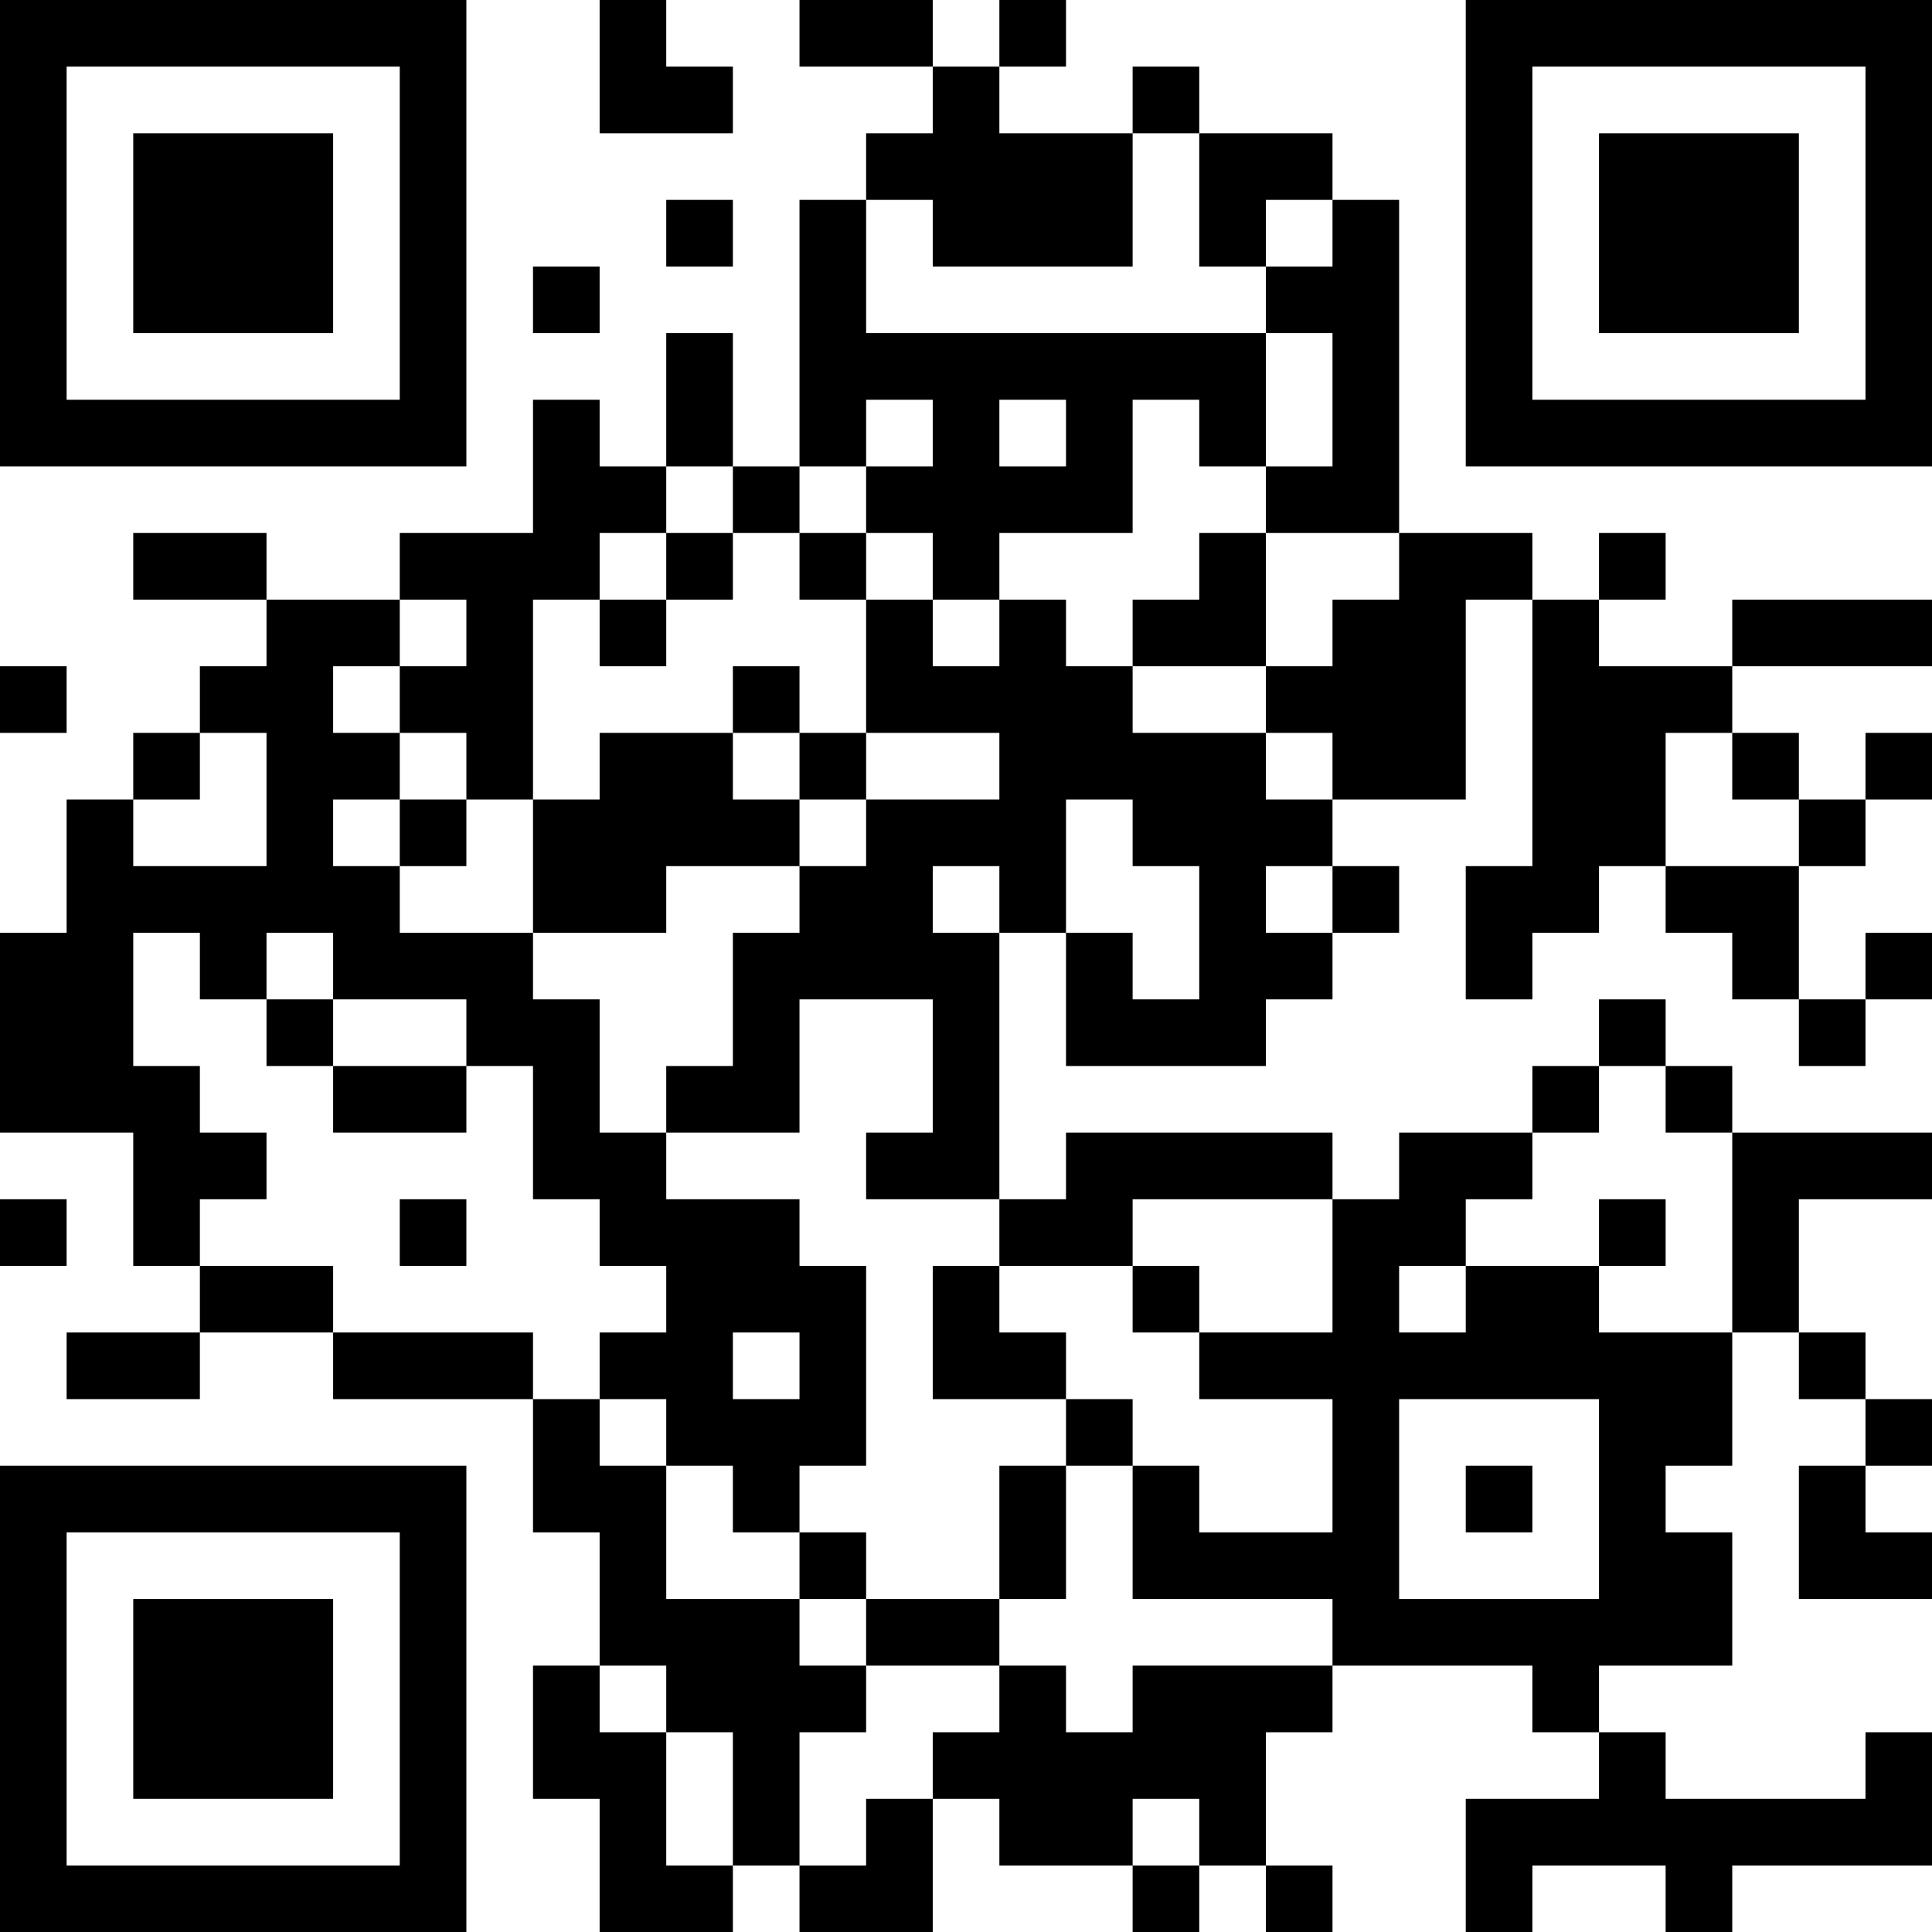 <?xml version="1.0" encoding="UTF-8"?>
<svg xmlns="http://www.w3.org/2000/svg" version="1.1" width="200" height="200" viewBox="0 0 200 200"><rect x="0" y="0" width="200" height="200" fill="#ffffff"/><g transform="scale(6.897)"><g transform="translate(0,0)"><path fill-rule="evenodd" d="M9 0L9 2L11 2L11 1L10 1L10 0ZM12 0L12 1L14 1L14 2L13 2L13 3L12 3L12 7L11 7L11 5L10 5L10 7L9 7L9 6L8 6L8 8L6 8L6 9L4 9L4 8L2 8L2 9L4 9L4 10L3 10L3 11L2 11L2 12L1 12L1 14L0 14L0 17L2 17L2 19L3 19L3 20L1 20L1 21L3 21L3 20L5 20L5 21L8 21L8 23L9 23L9 25L8 25L8 27L9 27L9 29L11 29L11 28L12 28L12 29L14 29L14 27L15 27L15 28L17 28L17 29L18 29L18 28L19 28L19 29L20 29L20 28L19 28L19 26L20 26L20 25L23 25L23 26L24 26L24 27L22 27L22 29L23 29L23 28L25 28L25 29L26 29L26 28L29 28L29 26L28 26L28 27L25 27L25 26L24 26L24 25L26 25L26 23L25 23L25 22L26 22L26 20L27 20L27 21L28 21L28 22L27 22L27 24L29 24L29 23L28 23L28 22L29 22L29 21L28 21L28 20L27 20L27 18L29 18L29 17L26 17L26 16L25 16L25 15L24 15L24 16L23 16L23 17L21 17L21 18L20 18L20 17L16 17L16 18L15 18L15 14L16 14L16 16L19 16L19 15L20 15L20 14L21 14L21 13L20 13L20 12L22 12L22 9L23 9L23 13L22 13L22 15L23 15L23 14L24 14L24 13L25 13L25 14L26 14L26 15L27 15L27 16L28 16L28 15L29 15L29 14L28 14L28 15L27 15L27 13L28 13L28 12L29 12L29 11L28 11L28 12L27 12L27 11L26 11L26 10L29 10L29 9L26 9L26 10L24 10L24 9L25 9L25 8L24 8L24 9L23 9L23 8L21 8L21 3L20 3L20 2L18 2L18 1L17 1L17 2L15 2L15 1L16 1L16 0L15 0L15 1L14 1L14 0ZM17 2L17 4L14 4L14 3L13 3L13 5L19 5L19 7L18 7L18 6L17 6L17 8L15 8L15 9L14 9L14 8L13 8L13 7L14 7L14 6L13 6L13 7L12 7L12 8L11 8L11 7L10 7L10 8L9 8L9 9L8 9L8 12L7 12L7 11L6 11L6 10L7 10L7 9L6 9L6 10L5 10L5 11L6 11L6 12L5 12L5 13L6 13L6 14L8 14L8 15L9 15L9 17L10 17L10 18L12 18L12 19L13 19L13 22L12 22L12 23L11 23L11 22L10 22L10 21L9 21L9 20L10 20L10 19L9 19L9 18L8 18L8 16L7 16L7 15L5 15L5 14L4 14L4 15L3 15L3 14L2 14L2 16L3 16L3 17L4 17L4 18L3 18L3 19L5 19L5 20L8 20L8 21L9 21L9 22L10 22L10 24L12 24L12 25L13 25L13 26L12 26L12 28L13 28L13 27L14 27L14 26L15 26L15 25L16 25L16 26L17 26L17 25L20 25L20 24L17 24L17 22L18 22L18 23L20 23L20 21L18 21L18 20L20 20L20 18L17 18L17 19L15 19L15 18L13 18L13 17L14 17L14 15L12 15L12 17L10 17L10 16L11 16L11 14L12 14L12 13L13 13L13 12L15 12L15 11L13 11L13 9L14 9L14 10L15 10L15 9L16 9L16 10L17 10L17 11L19 11L19 12L20 12L20 11L19 11L19 10L20 10L20 9L21 9L21 8L19 8L19 7L20 7L20 5L19 5L19 4L20 4L20 3L19 3L19 4L18 4L18 2ZM10 3L10 4L11 4L11 3ZM8 4L8 5L9 5L9 4ZM15 6L15 7L16 7L16 6ZM10 8L10 9L9 9L9 10L10 10L10 9L11 9L11 8ZM12 8L12 9L13 9L13 8ZM18 8L18 9L17 9L17 10L19 10L19 8ZM0 10L0 11L1 11L1 10ZM11 10L11 11L9 11L9 12L8 12L8 14L10 14L10 13L12 13L12 12L13 12L13 11L12 11L12 10ZM3 11L3 12L2 12L2 13L4 13L4 11ZM11 11L11 12L12 12L12 11ZM25 11L25 13L27 13L27 12L26 12L26 11ZM6 12L6 13L7 13L7 12ZM16 12L16 14L17 14L17 15L18 15L18 13L17 13L17 12ZM14 13L14 14L15 14L15 13ZM19 13L19 14L20 14L20 13ZM4 15L4 16L5 16L5 17L7 17L7 16L5 16L5 15ZM24 16L24 17L23 17L23 18L22 18L22 19L21 19L21 20L22 20L22 19L24 19L24 20L26 20L26 17L25 17L25 16ZM0 18L0 19L1 19L1 18ZM6 18L6 19L7 19L7 18ZM24 18L24 19L25 19L25 18ZM14 19L14 21L16 21L16 22L15 22L15 24L13 24L13 23L12 23L12 24L13 24L13 25L15 25L15 24L16 24L16 22L17 22L17 21L16 21L16 20L15 20L15 19ZM17 19L17 20L18 20L18 19ZM11 20L11 21L12 21L12 20ZM21 21L21 24L24 24L24 21ZM22 22L22 23L23 23L23 22ZM9 25L9 26L10 26L10 28L11 28L11 26L10 26L10 25ZM17 27L17 28L18 28L18 27ZM0 0L0 7L7 7L7 0ZM1 1L1 6L6 6L6 1ZM2 2L2 5L5 5L5 2ZM22 0L22 7L29 7L29 0ZM23 1L23 6L28 6L28 1ZM24 2L24 5L27 5L27 2ZM0 22L0 29L7 29L7 22ZM1 23L1 28L6 28L6 23ZM2 24L2 27L5 27L5 24Z" fill="#000000"/></g></g></svg>
